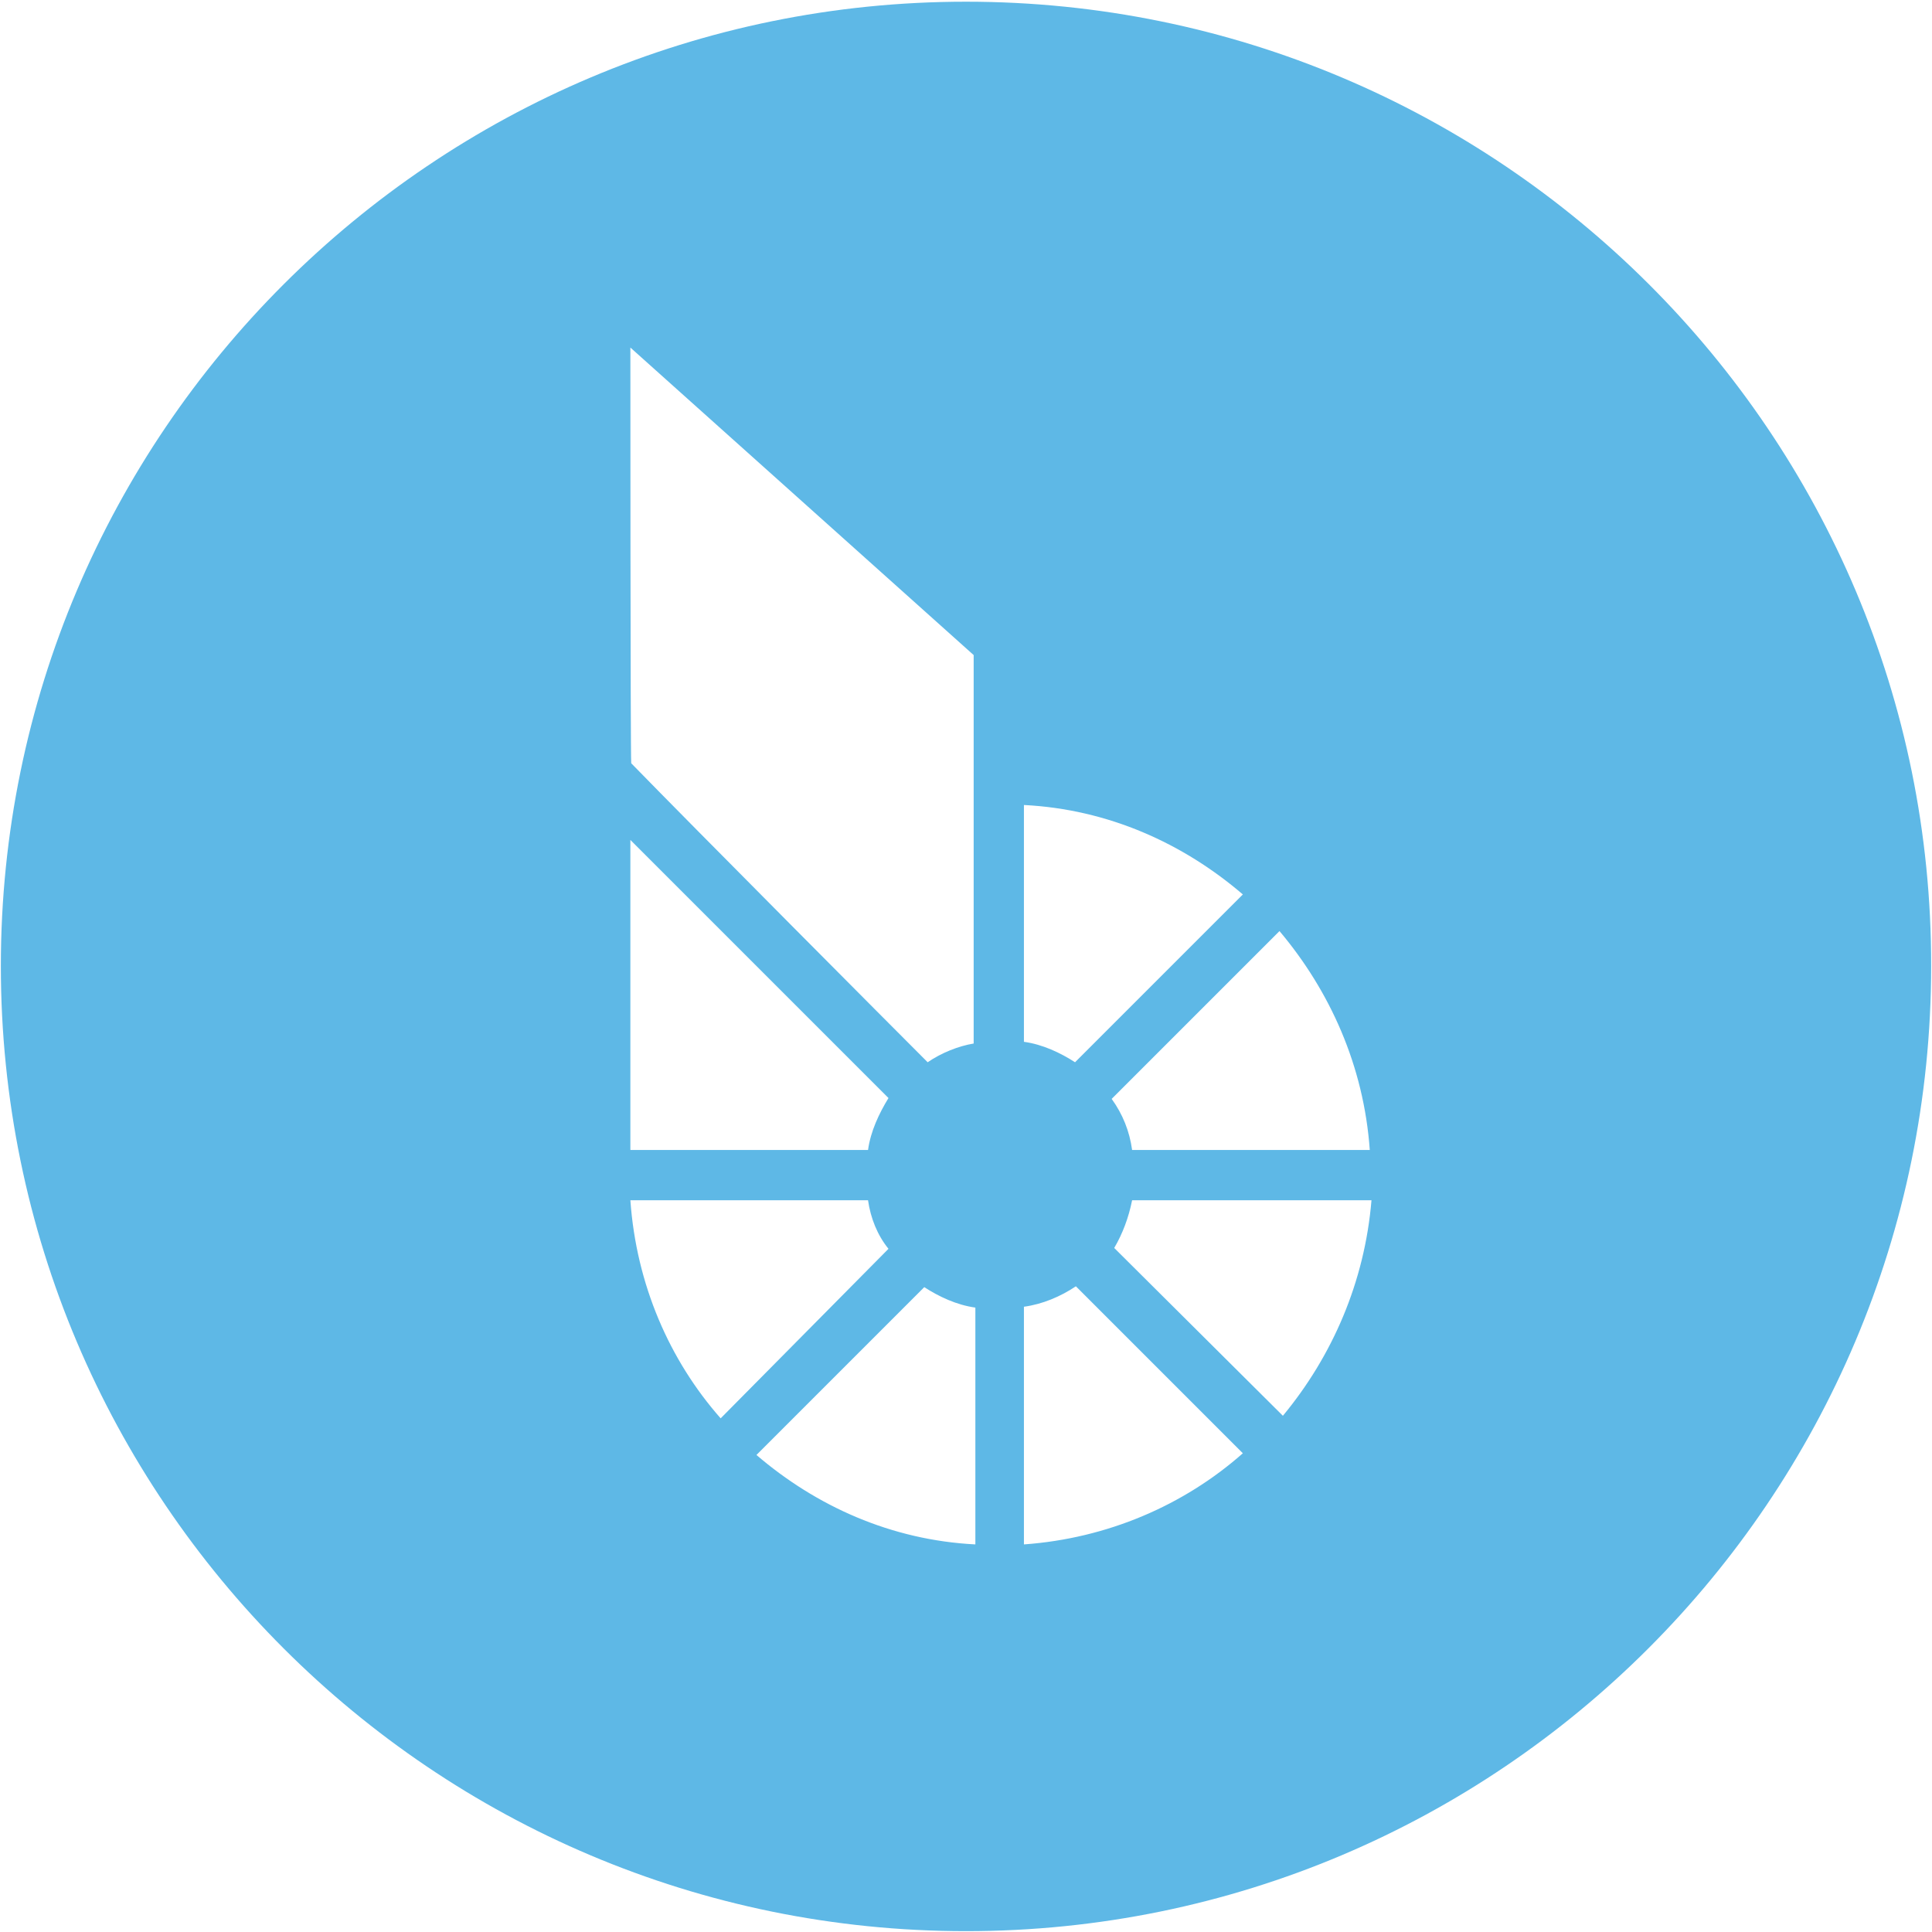 <?xml version="1.0" encoding="utf-8"?>
<!-- Generator: Adobe Illustrator 22.0.1, SVG Export Plug-In . SVG Version: 6.00 Build 0)  -->
<svg version="1.1" id="Layer_1" xmlns="http://www.w3.org/2000/svg" xmlns:xlink="http://www.w3.org/1999/xlink" x="0px" y="0px"
	 viewBox="0 0 226.8 226.8" style="enable-background:new 0 0 226.8 226.8;" xml:space="preserve">
<style type="text/css">
	.st0{fill:#5EB8E6;}
</style>
<path class="st0" d="M113.4,0.2C50.9,0.2,0.1,50.9,0.1,113.4c0,62.6,50.8,113.3,113.3,113.3c62.6,0,113.3-50.8,113.3-113.3
	C226.8,50.9,176,0.2,113.4,0.2z M160.8,135h-27.9c-0.3-2.2-1.1-4.2-2.4-6l19.7-19.7C156.1,116.3,160.1,125.1,160.8,135z M120.2,94.5
	c9.9,0.5,18.7,4.5,25.7,10.5l-19.7,19.7c-1.7-1.1-3.8-2.1-6-2.4C120.2,122.4,120.2,94.5,120.2,94.5z M74,40.8l40.3,36.1v45.6
	c-1.8,0.3-3.8,1.1-5.4,2.2c-3.9-3.9-27.4-27.5-34.8-35.1C74,88.2,74,40.8,74,40.8z M74,98.6l30.3,30.3c-1.1,1.8-2.1,3.9-2.4,6.1H74
	V98.6z M74,140.9h27.9c0.3,2.1,1.1,4.1,2.4,5.7l-19.7,19.9C78.6,159.7,74.7,150.8,74,140.9L74,140.9z M114.5,181.3
	c-9.9-0.5-18.7-4.5-25.7-10.5l19.7-19.7c1.7,1.1,3.8,2.1,6,2.4L114.5,181.3L114.5,181.3z M120.2,181.3v-27.9
	c2.2-0.3,4.3-1.2,6.1-2.4l19.6,19.6C139,176.7,130,180.6,120.2,181.3z M150.6,166.2l-19.8-19.7c1-1.7,1.7-3.6,2.1-5.6h28.1
	C160.2,150.5,156.4,159.2,150.6,166.2L150.6,166.2z"/>
</svg>
